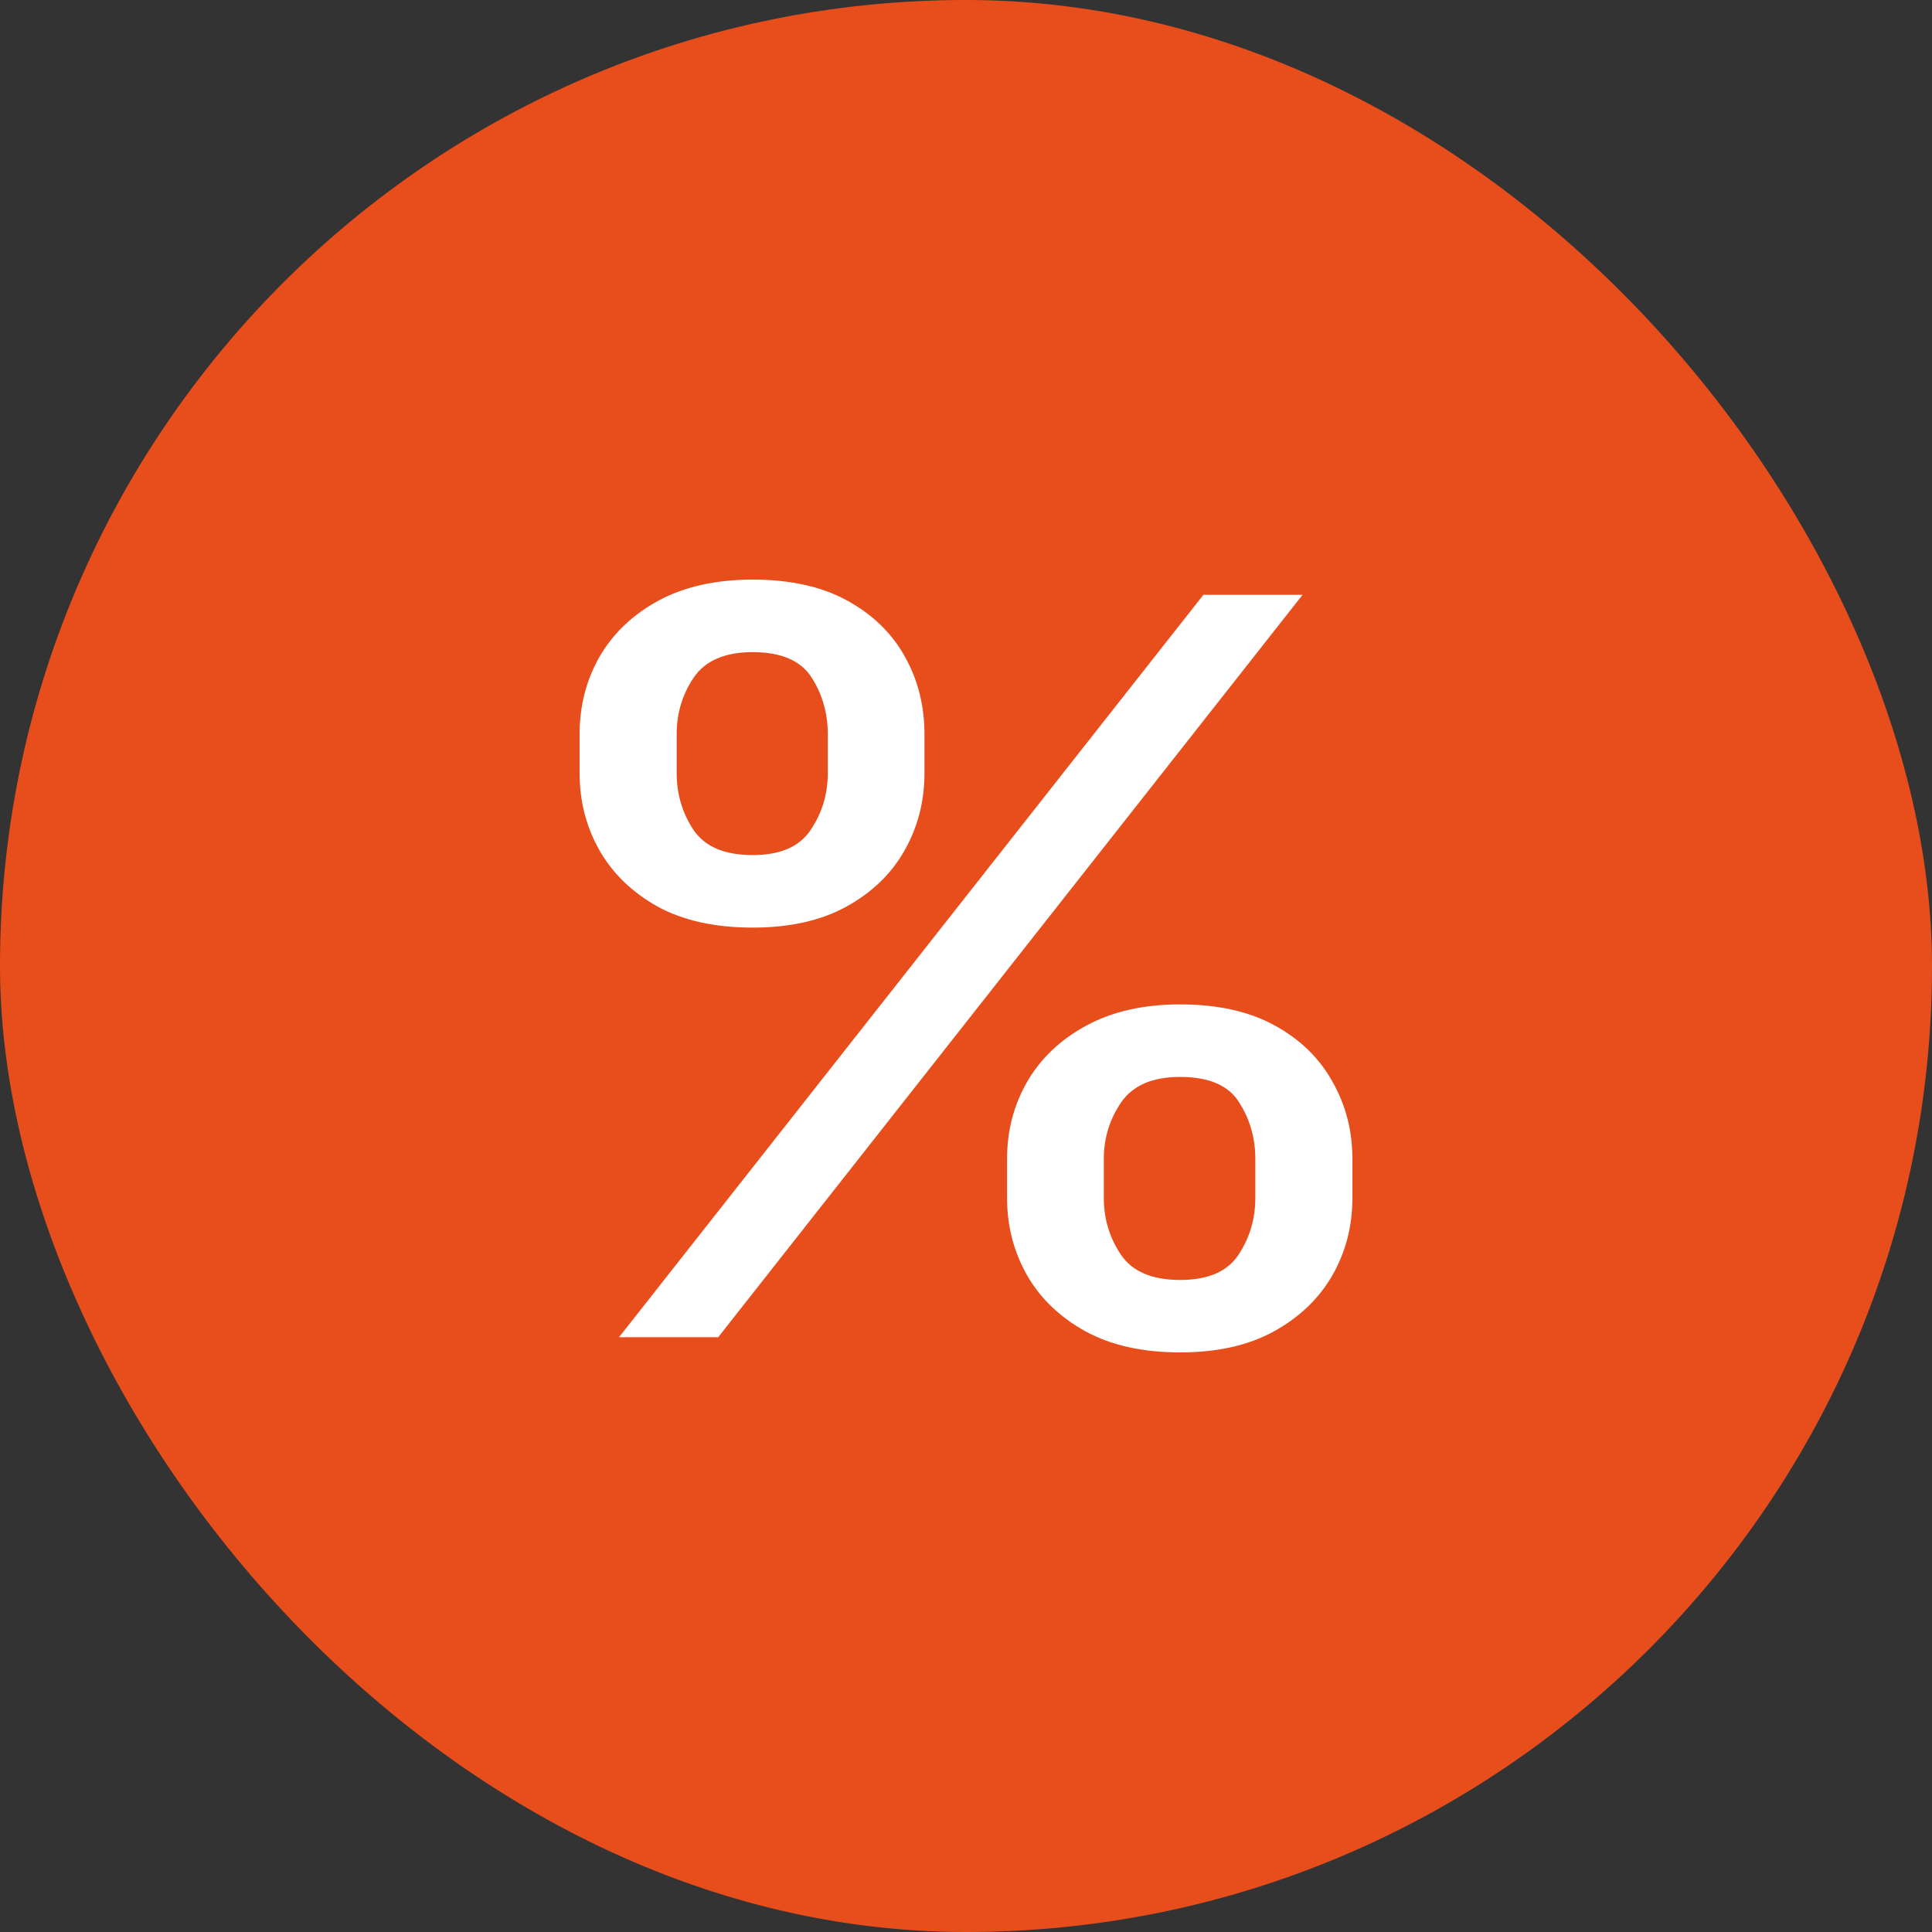 <svg width="24" height="24" viewBox="0 0 24 24" fill="none" xmlns="http://www.w3.org/2000/svg">
<rect x="0" y="0" width="24" height="24" fill="#333333" stroke="none"/>
<rect width="24" height="24" rx="12" fill="#E84E1B"/>
<path d="M12.51 14.882V14.396C12.51 14.047 12.593 13.729 12.758 13.441C12.926 13.15 13.17 12.917 13.49 12.743C13.813 12.566 14.203 12.477 14.66 12.477C15.128 12.477 15.52 12.565 15.836 12.739C16.152 12.913 16.391 13.145 16.552 13.437C16.718 13.728 16.8 14.047 16.8 14.396V14.882C16.8 15.23 16.718 15.55 16.552 15.841C16.387 16.129 16.145 16.362 15.825 16.539C15.509 16.713 15.121 16.8 14.66 16.8C14.196 16.8 13.805 16.713 13.485 16.539C13.165 16.362 12.923 16.129 12.758 15.841C12.593 15.55 12.51 15.23 12.51 14.882ZM13.712 14.396V14.882C13.712 15.14 13.782 15.374 13.923 15.584C14.064 15.795 14.31 15.9 14.66 15.9C15.008 15.9 15.25 15.795 15.387 15.584C15.525 15.374 15.594 15.14 15.594 14.882V14.396C15.594 14.137 15.527 13.903 15.392 13.693C15.262 13.483 15.018 13.378 14.66 13.378C14.317 13.378 14.073 13.483 13.928 13.693C13.784 13.903 13.712 14.137 13.712 14.396ZM7.2 9.605V9.118C7.2 8.77 7.282 8.45 7.447 8.159C7.616 7.868 7.86 7.635 8.18 7.461C8.503 7.287 8.893 7.2 9.35 7.2C9.817 7.2 10.209 7.287 10.525 7.461C10.842 7.635 11.081 7.868 11.242 8.159C11.404 8.45 11.484 8.77 11.484 9.118V9.605C11.484 9.953 11.402 10.273 11.237 10.564C11.075 10.852 10.835 11.085 10.515 11.262C10.199 11.436 9.81 11.523 9.35 11.523C8.882 11.523 8.489 11.436 8.169 11.262C7.853 11.085 7.612 10.852 7.447 10.564C7.282 10.273 7.2 9.953 7.2 9.605ZM8.406 9.118V9.605C8.406 9.863 8.475 10.097 8.613 10.307C8.754 10.517 8.999 10.622 9.35 10.622C9.694 10.622 9.934 10.517 10.072 10.307C10.213 10.097 10.283 9.863 10.283 9.605V9.118C10.283 8.86 10.216 8.626 10.082 8.416C9.948 8.206 9.704 8.101 9.35 8.101C9.006 8.101 8.762 8.206 8.618 8.416C8.477 8.626 8.406 8.86 8.406 9.118ZM7.69 16.611L14.949 7.389H16.181L8.922 16.611H7.69Z" fill="white"/>
</svg>
